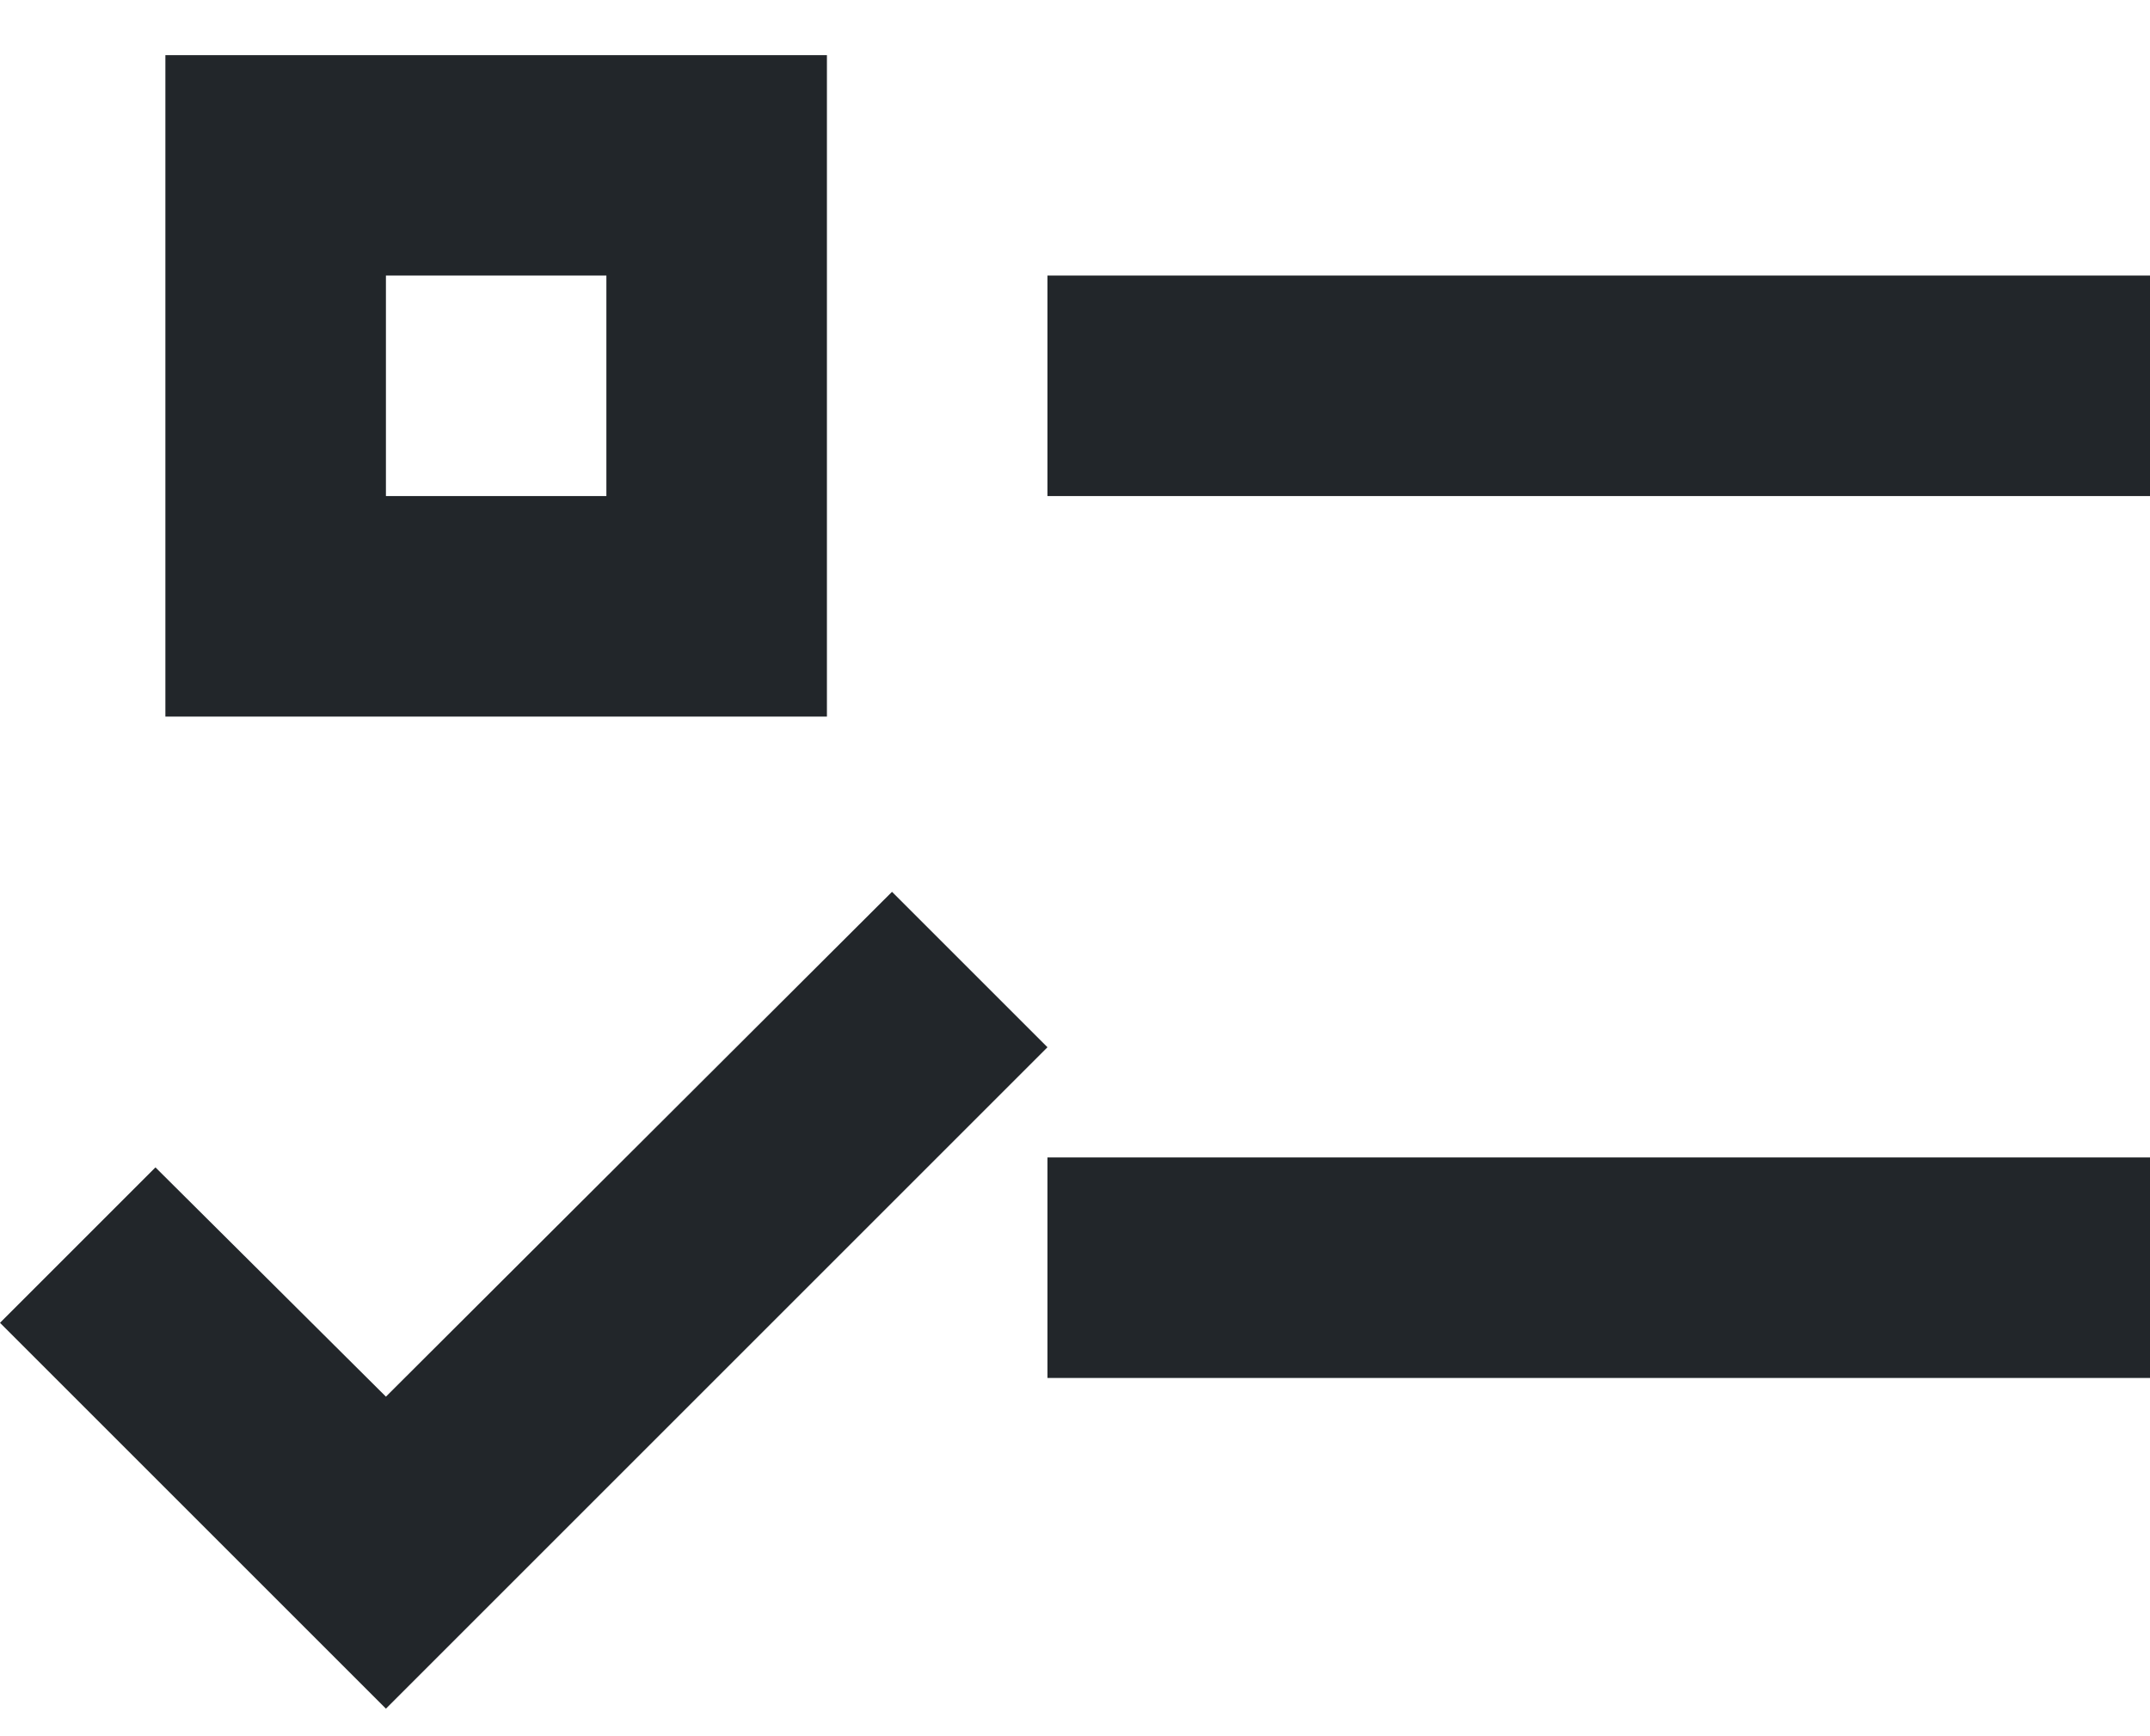<svg width="26" height="21" viewBox="0 0 26 21" fill="none" xmlns="http://www.w3.org/2000/svg">
<path d="M2 0.667H10V8.667H2V0.667ZM4.667 3.333V6H7.333V3.333H4.667ZM12.667 3.333H26V6H12.667V3.333ZM12.667 14H26V16.667H12.667V14ZM4.667 20.667L0 16L1.88 14.12L4.667 16.893L10.787 10.787L12.667 12.667L4.667 20.667Z" fill="#22262A"/>
</svg>
